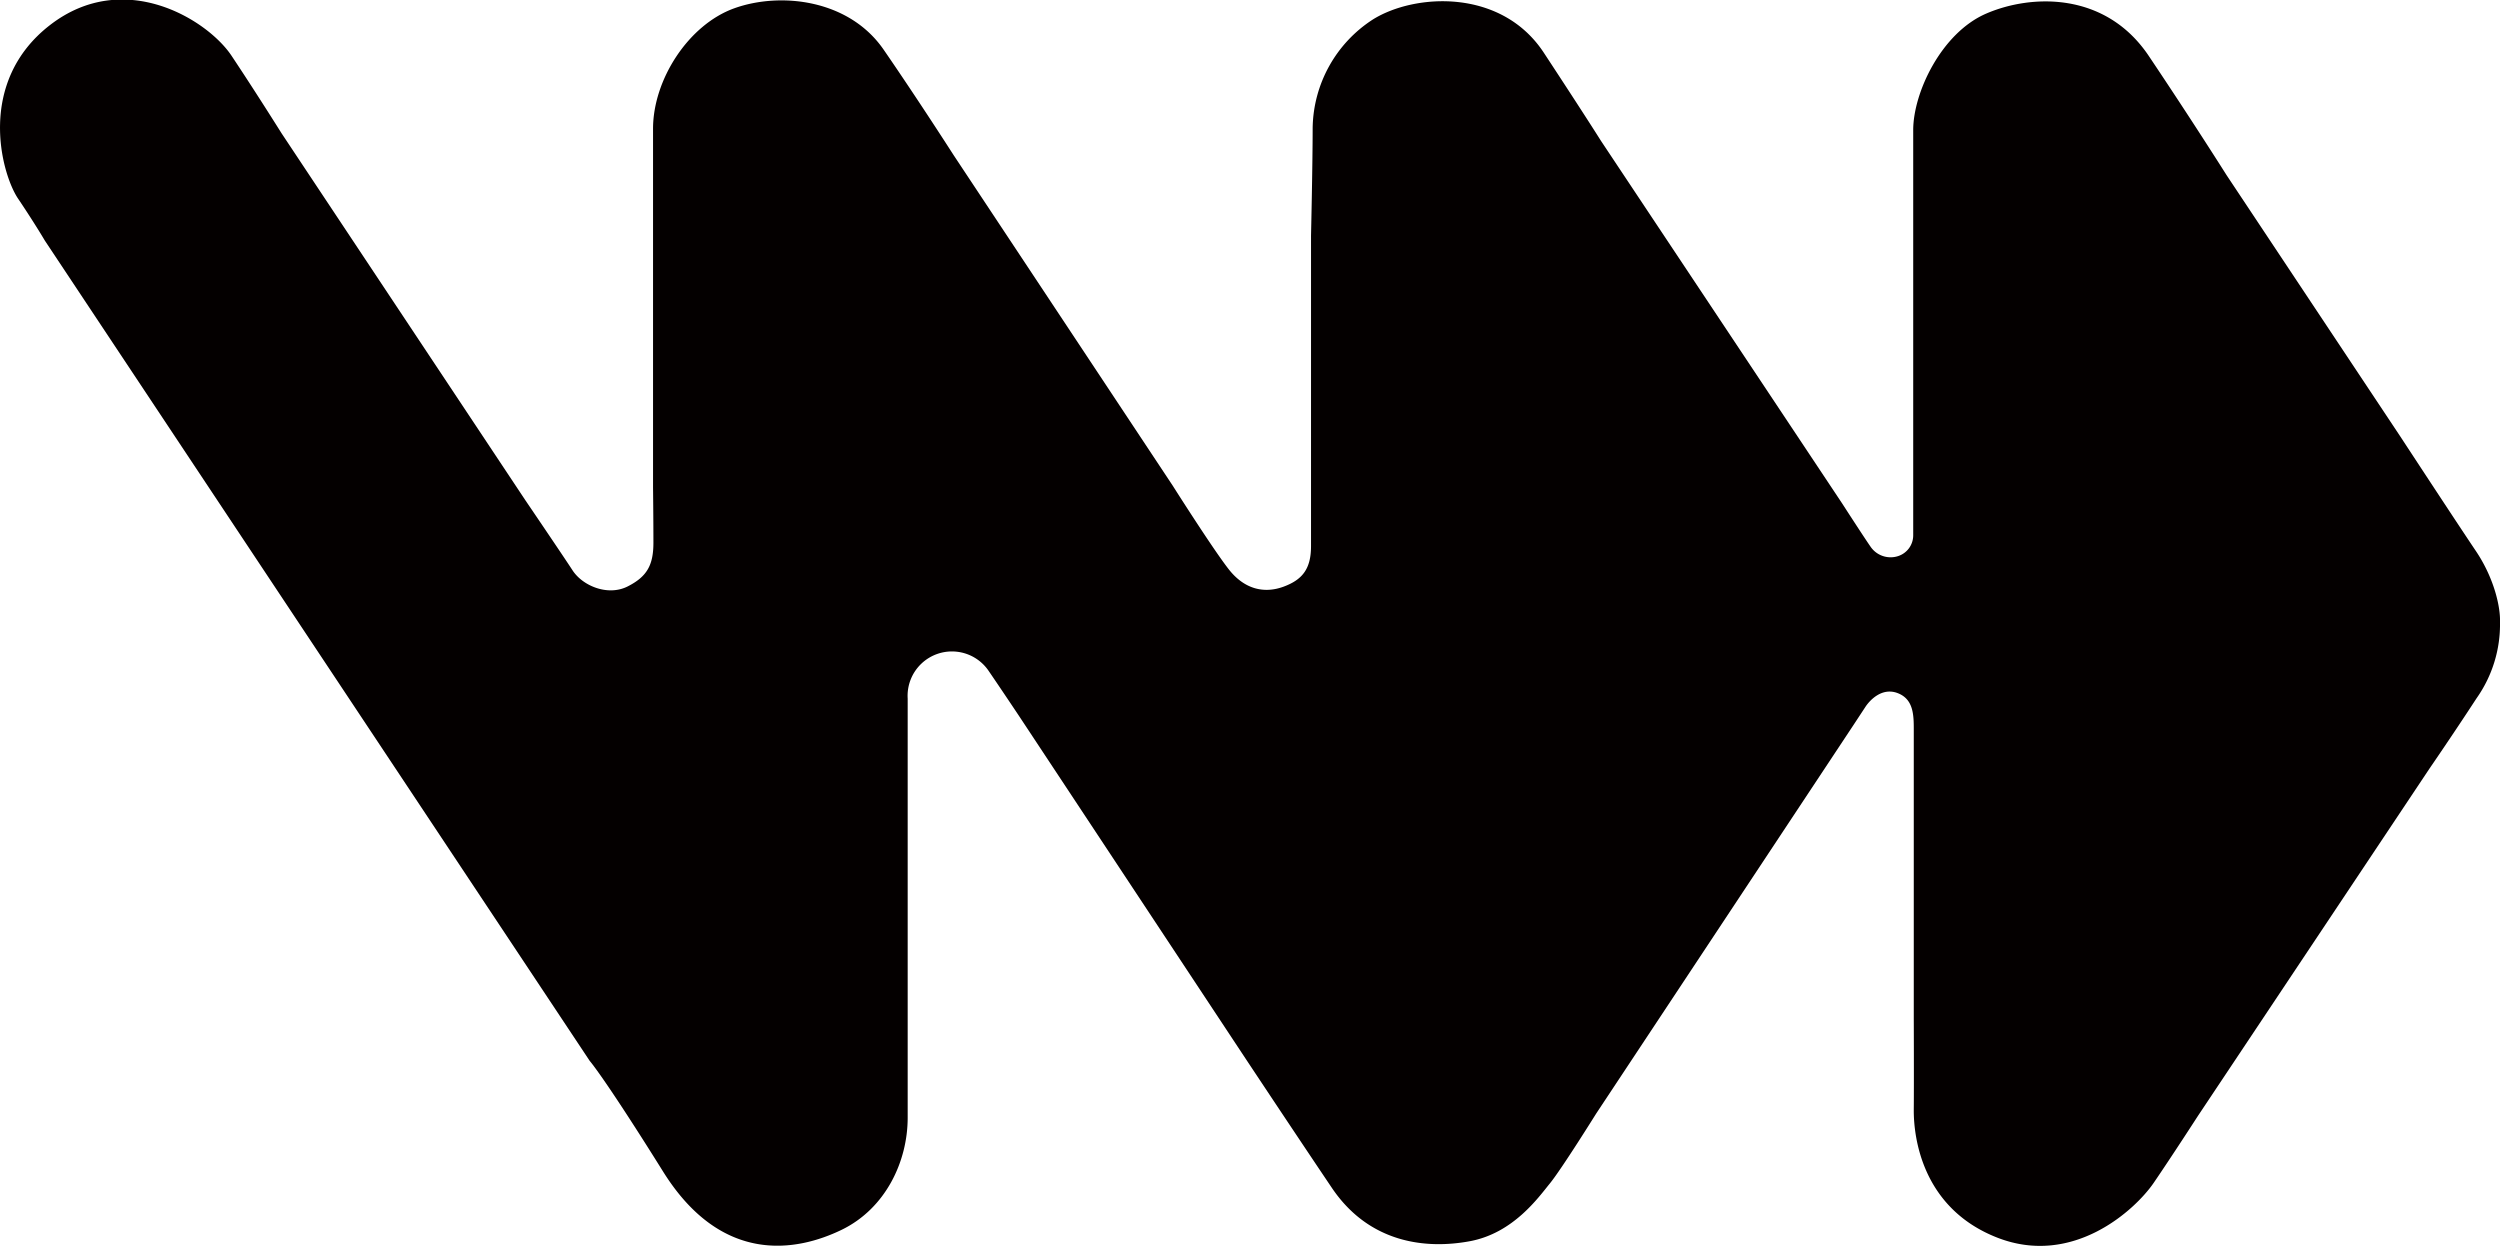 <svg xmlns="http://www.w3.org/2000/svg" viewBox="0 0 399.59 199.15"><defs><style>.cls-1{fill:#040000;}</style></defs><g id="레이어_2" data-name="레이어 2"><g id="레이어_1-2" data-name="레이어 1"><path class="cls-1" d="M7.17,38.46s-1.6-2.73-4.28-6.71S-3.81,13.13,8,4s25.15-.87,29,4.9,8,12.4,8,12.4L84,80s5.89,8.67,7.52,11.17,5.66,4.15,8.79,2.57,4.13-3.44,4.13-7-.06-8.83-.06-8.83V20.58c0-7.85,5.66-16.63,13-19.26s18.3-1.45,23.86,6.62,11.2,16.88,11.2,16.88l35,52.8s6.33,10,8.94,13.35,5.83,3.9,8.81,2.79,4.36-2.83,4.36-6.47V37.64s.26-11.47.26-17.2a21,21,0,0,1,9.63-17.33c6.7-4.18,20.54-5,27.32,5.32s9.13,14.08,9.13,14.08l38.54,57.94s3.44,5.33,4.53,6.9a3.88,3.88,0,0,0,4.41,1.54,3.49,3.49,0,0,0,2.43-3.34V20.8c0-6,4.5-15.52,11.65-18.62s19.05-3.59,26,6.76S355.89,28,355.89,28l27.77,41.77s9.1,13.89,12.06,18.28,3.95,9,3.87,11.36a20.47,20.47,0,0,1-3.74,12.19c-3.82,5.86-7.52,11.23-7.52,11.23l-37,55.5s-4.13,6.4-7.09,10.73-12.91,13.48-25,8.76-13.39-16.17-13.35-20.48,0-14.63,0-14.63v-46c0-2.35,0-4.95-2.59-5.93s-4.54,1.29-5.13,2.19-1.92,2.92-1.92,2.92L255.12,178s-5.53,8.87-7.39,11.15-5.86,7.95-12.79,9.24-16.05.39-22.07-8.54-14.07-21.08-14.07-21.08l-36-54.45s-2.95-4.42-4.72-7a7.09,7.09,0,0,0-13,4.35c0,1.73,0,9.1,0,9.1v57.88c0,7-3.53,14.52-10.58,17.93s-19.11,5.74-28.52-9.33-11.72-17.68-11.72-17.68Z"/></g></g></svg>